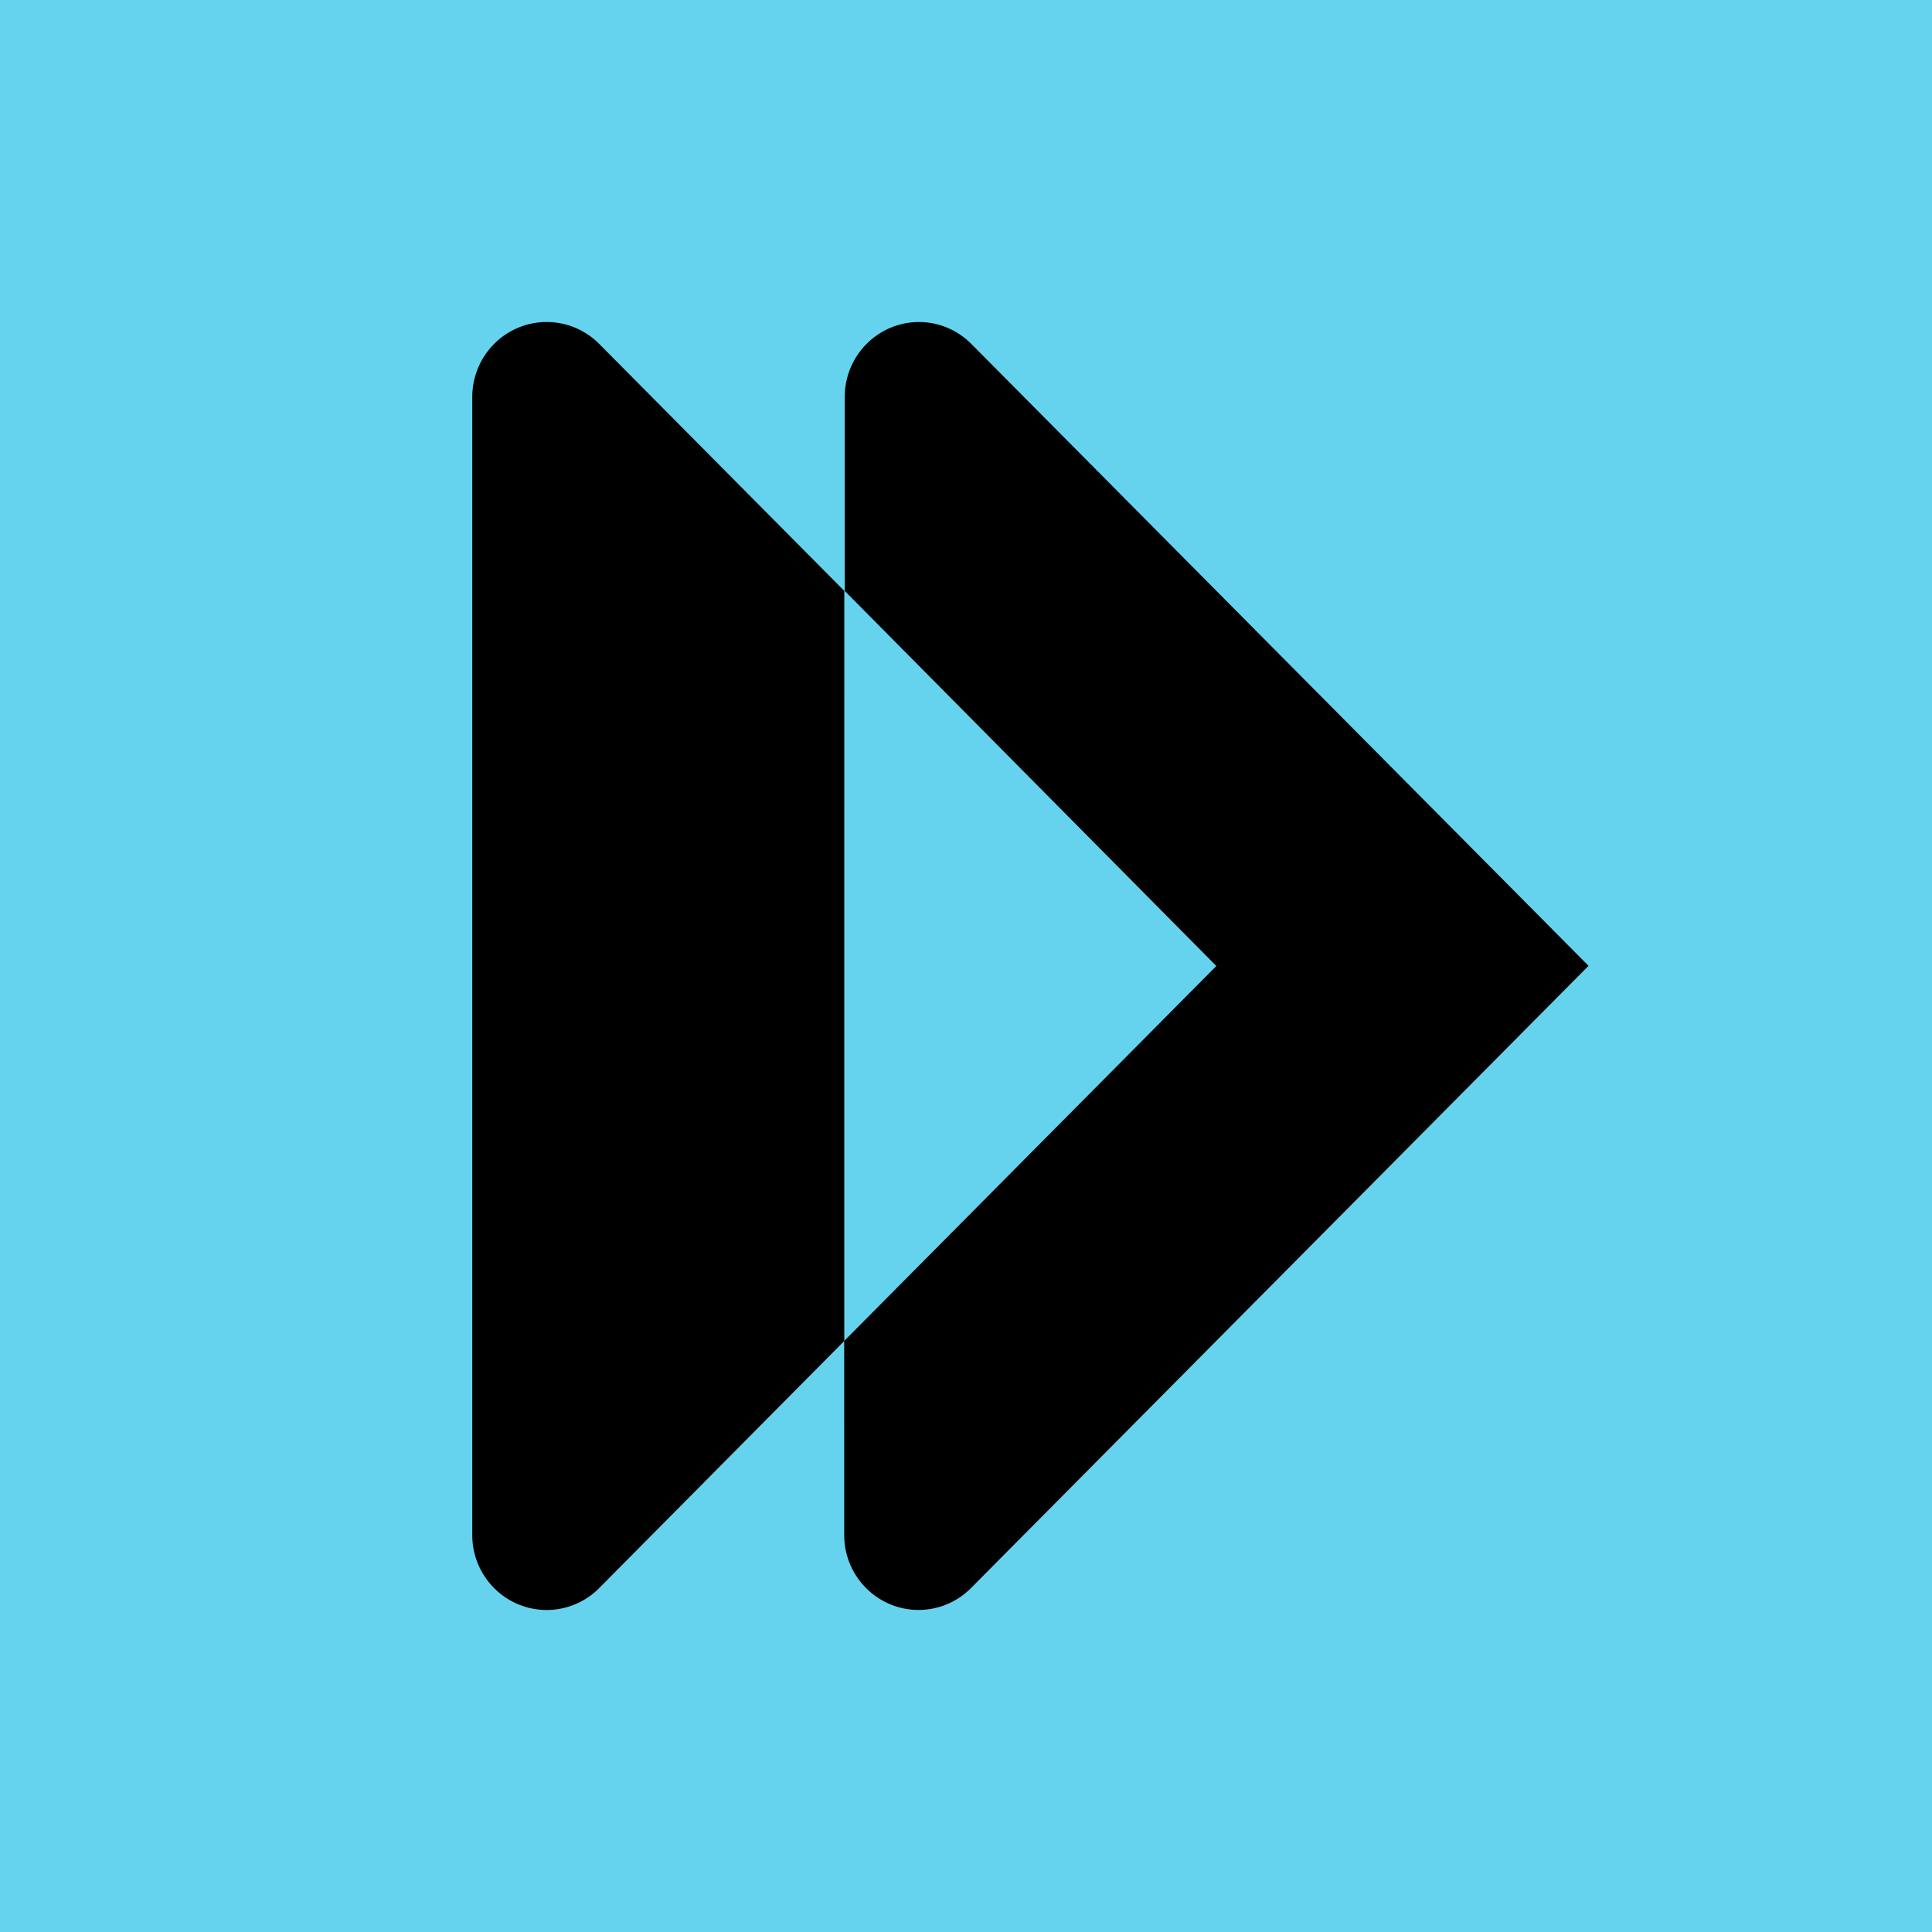 <svg viewBox="0 0 90 90" xmlns="http://www.w3.org/2000/svg"><g fill="none"><path fill="#66D3EE" d="M0 0h90v90H0z"/><path d="m42.805 15 .203.007c.842.05 1.64.41 2.24 1.014L74 44.992 45.237 73.974a3.442 3.442 0 0 1-3.774.758 3.49 3.49 0 0 1-2.136-3.226l-.001-9.035-11.392 11.487a3.446 3.446 0 0 1-3.592.853l-.197-.074A3.493 3.493 0 0 1 22 71.494v-53c0-1.41.841-2.683 2.133-3.225a3.445 3.445 0 0 1 3.773.744l11.425 11.515-.001 34.935L56.661 45l-17.31-17.472v-9.035c0-1.929 1.551-3.492 3.465-3.492L42.805 15Z" fill="#000"/></g></svg>